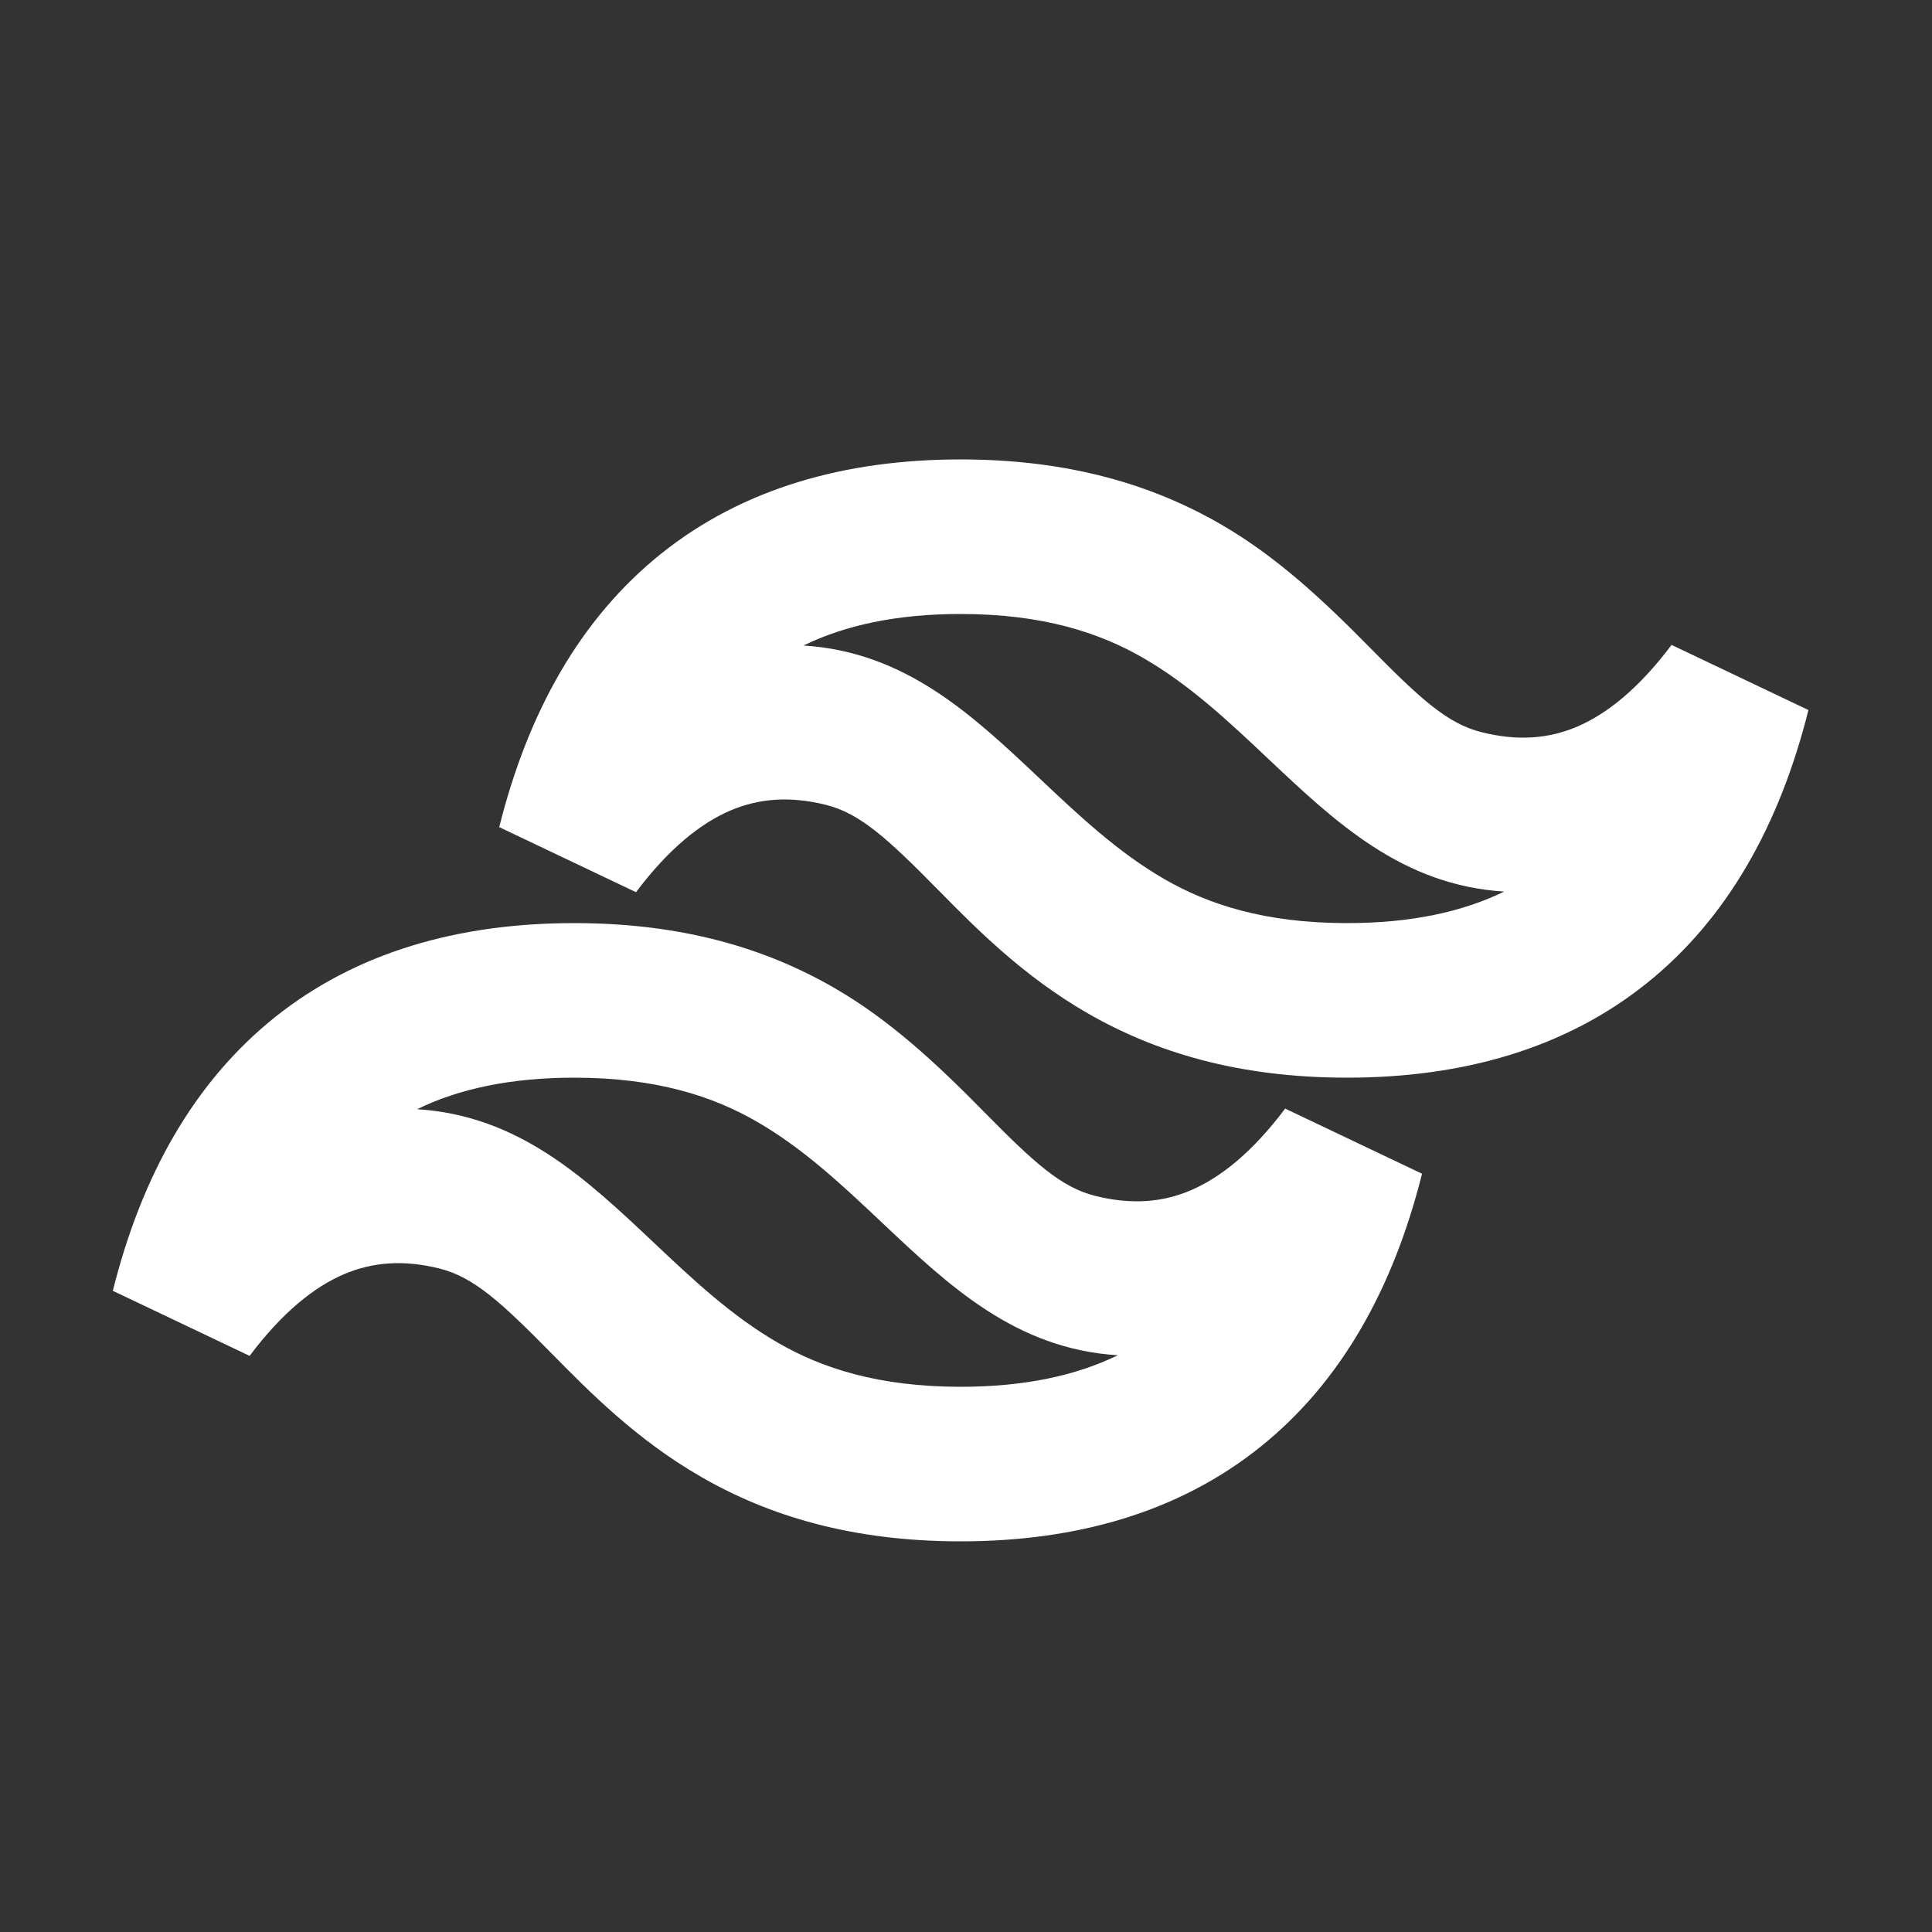 <svg width="25" height="25" viewBox="0 0 25 25" fill="none" xmlns="http://www.w3.org/2000/svg">
<rect x="0" y="0" width="25" height="25" fill="#333333" stroke="none"/>
<path d="M8.556 7.164C9.607 6.323 10.928 5.945 12.43 5.945C13.839 5.945 14.915 6.276 15.788 6.779C16.527 7.204 17.142 7.786 17.736 8.39C18.382 9.046 18.732 9.365 19.173 9.475C19.646 9.593 20.046 9.558 20.412 9.401C20.791 9.238 21.203 8.914 21.63 8.345L23.401 9.188C23.029 10.672 22.353 11.888 21.305 12.726C20.254 13.567 18.933 13.945 17.43 13.945C16.022 13.945 14.946 13.614 14.073 13.111C13.239 12.631 12.63 12.013 12.152 11.528C11.49 10.856 11.135 10.527 10.688 10.415C10.215 10.297 9.815 10.333 9.449 10.489C9.07 10.652 8.657 10.976 8.23 11.545L6.46 10.703C6.831 9.218 7.508 8.003 8.556 7.164ZM12.43 7.945C11.602 7.945 10.935 8.091 10.397 8.353C11.717 8.436 12.578 9.248 13.454 10.074C13.958 10.55 14.467 11.03 15.071 11.378C15.63 11.7 16.36 11.945 17.43 11.945C18.259 11.945 18.926 11.799 19.464 11.537C18.144 11.455 17.283 10.642 16.408 9.816C15.903 9.34 15.395 8.86 14.79 8.512C14.231 8.19 13.501 7.945 12.43 7.945ZM3.556 13.164C4.607 12.323 5.928 11.945 7.43 11.945C8.839 11.945 9.915 12.276 10.788 12.779C11.527 13.204 12.142 13.786 12.736 14.39C13.382 15.046 13.732 15.365 14.173 15.475C14.646 15.593 15.046 15.558 15.412 15.401C15.791 15.238 16.203 14.914 16.63 14.345L18.401 15.188C18.029 16.672 17.353 17.888 16.305 18.726C15.254 19.567 13.933 19.945 12.43 19.945C11.022 19.945 9.946 19.614 9.073 19.111C8.239 18.631 7.63 18.013 7.152 17.528C6.49 16.856 6.135 16.527 5.688 16.415C5.215 16.297 4.815 16.333 4.449 16.489C4.07 16.652 3.657 16.976 3.23 17.545L1.46 16.703C1.831 15.218 2.508 14.003 3.556 13.164ZM7.43 13.945C6.602 13.945 5.935 14.091 5.397 14.353C6.717 14.436 7.578 15.248 8.454 16.074C8.958 16.55 9.467 17.03 10.071 17.378C10.63 17.7 11.36 17.945 12.43 17.945C13.259 17.945 13.926 17.799 14.464 17.537C13.144 17.455 12.283 16.642 11.408 15.816C10.903 15.34 10.395 14.86 9.79 14.512C9.231 14.19 8.501 13.945 7.43 13.945Z" fill="white"/>
</svg>
